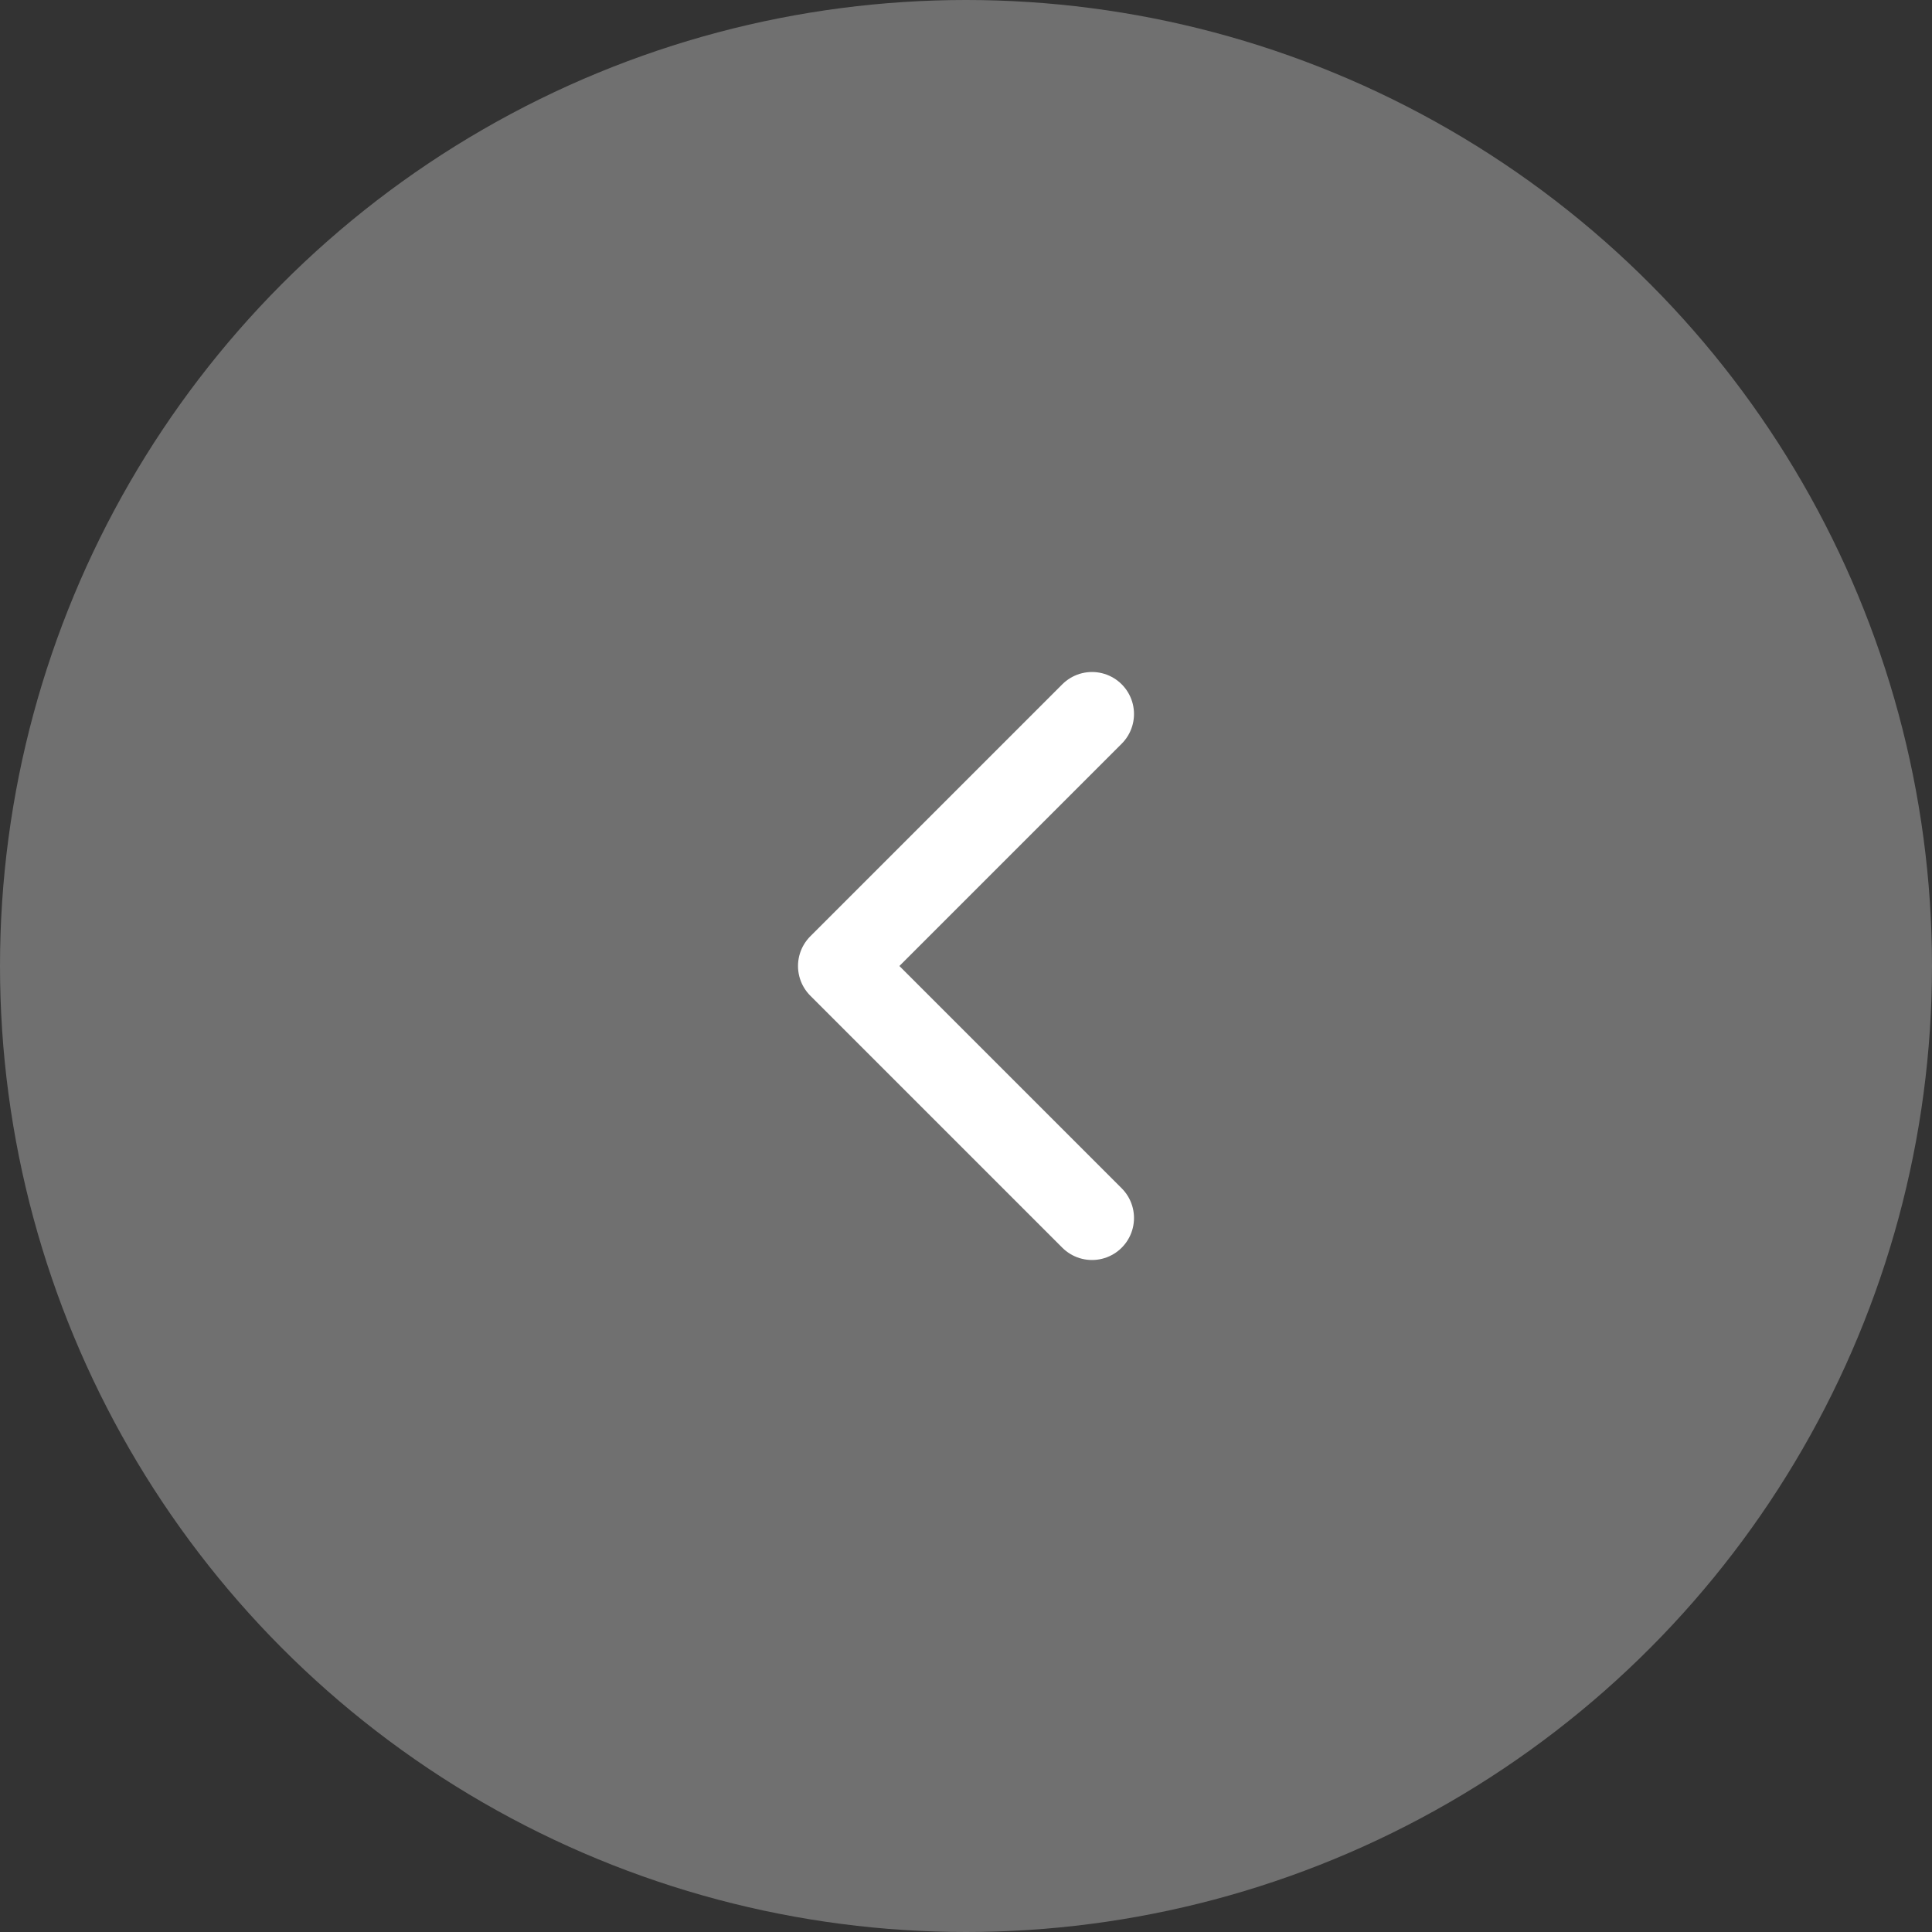 <svg width="46" height="46" viewBox="0 0 46 46" fill="none" xmlns="http://www.w3.org/2000/svg">
    <rect x="0" y="0" width="46" height="46" fill="#333333" stroke="none"/>
    <circle cx="23" cy="23" r="23" fill="white" fill-opacity="0.3" />
    <path d="M26 29L20 23L26 17" stroke="white" stroke-width="2" stroke-linecap="round"
        stroke-linejoin="round" />
</svg>
